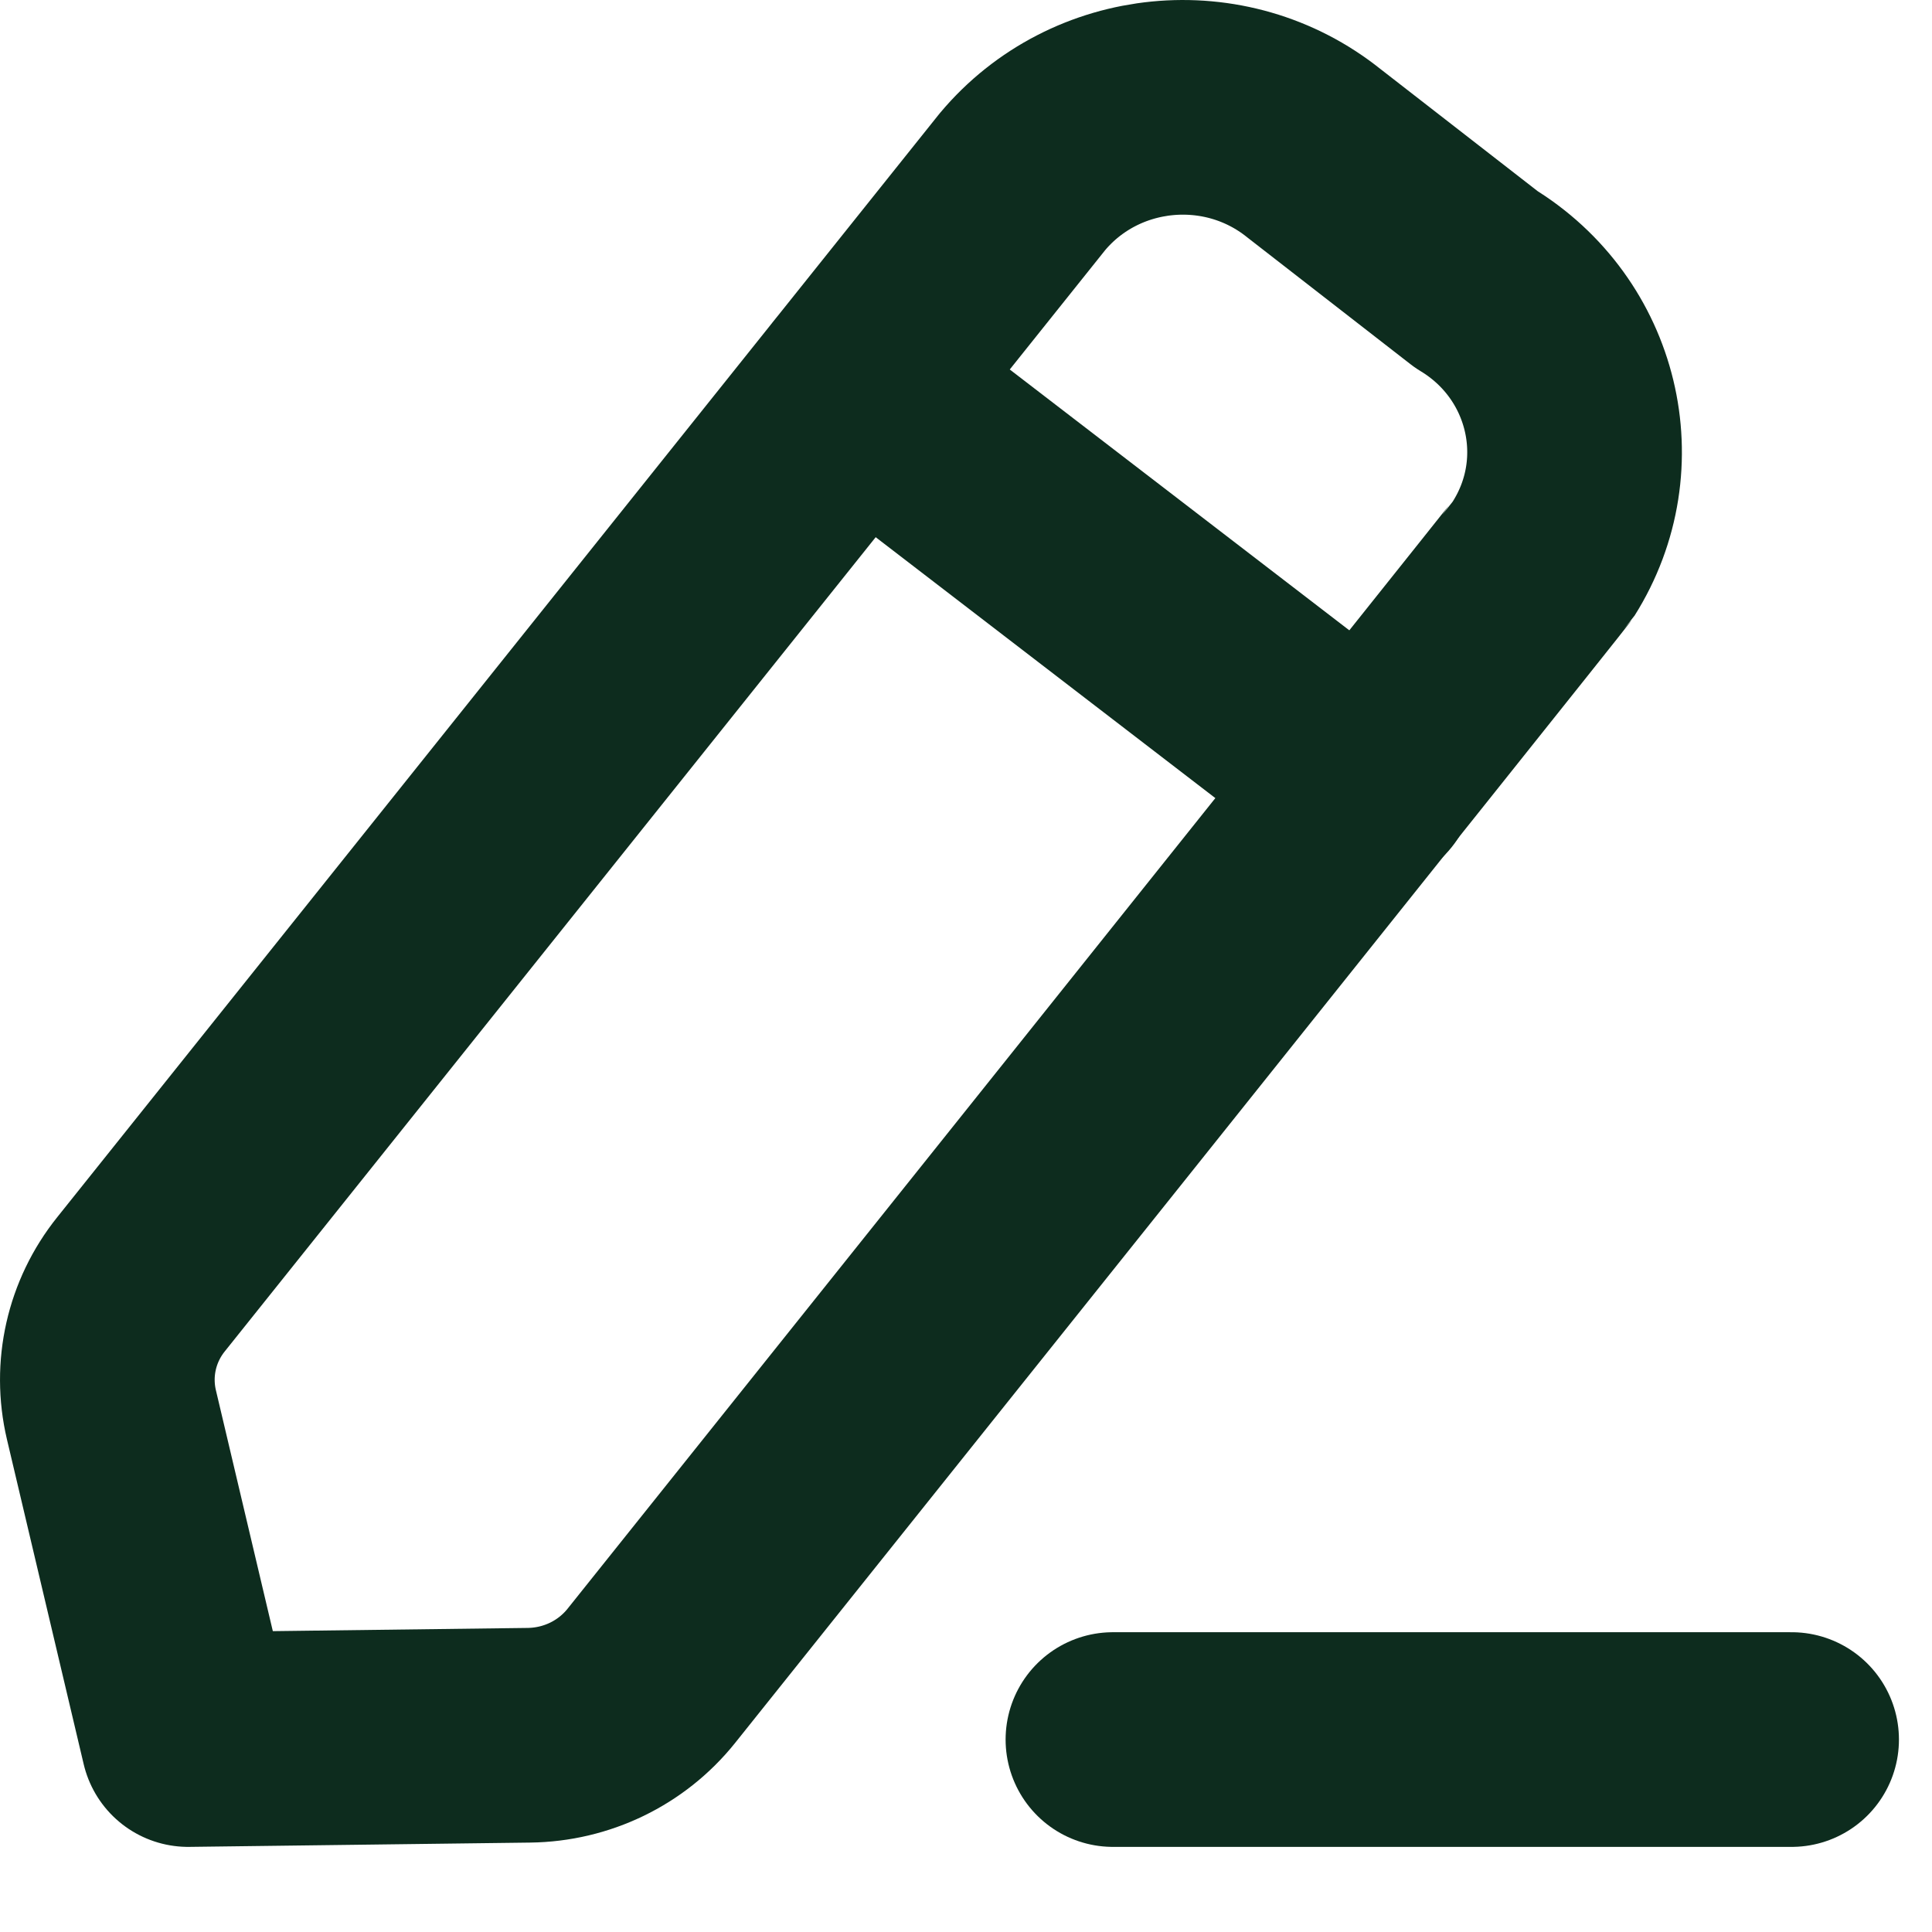 <svg width="18" height="18" viewBox="0 0 18 18" fill="none" xmlns="http://www.w3.org/2000/svg">
<path d="M10.369 16.207H16.692" stroke="#0D2C1E" stroke-width="2" stroke-linecap="round" stroke-linejoin="round"/>
<path fill-rule="evenodd" clip-rule="evenodd" d="M9.526 1.693C10.203 0.885 11.418 0.766 12.243 1.429C12.289 1.465 13.754 2.603 13.754 2.603C14.66 3.151 14.942 4.316 14.382 5.204C14.352 5.252 6.067 15.615 6.067 15.615C5.791 15.959 5.373 16.162 4.926 16.167L1.753 16.207L1.038 13.181C0.938 12.756 1.038 12.309 1.314 11.965L9.526 1.693Z" stroke="#0D2C1E" stroke-width="2" stroke-linecap="round" stroke-linejoin="round"/>
<path d="M7.992 3.616L12.745 7.267" stroke="#0D2C1E" stroke-width="2" stroke-linecap="round" stroke-linejoin="round"/>
</svg>
